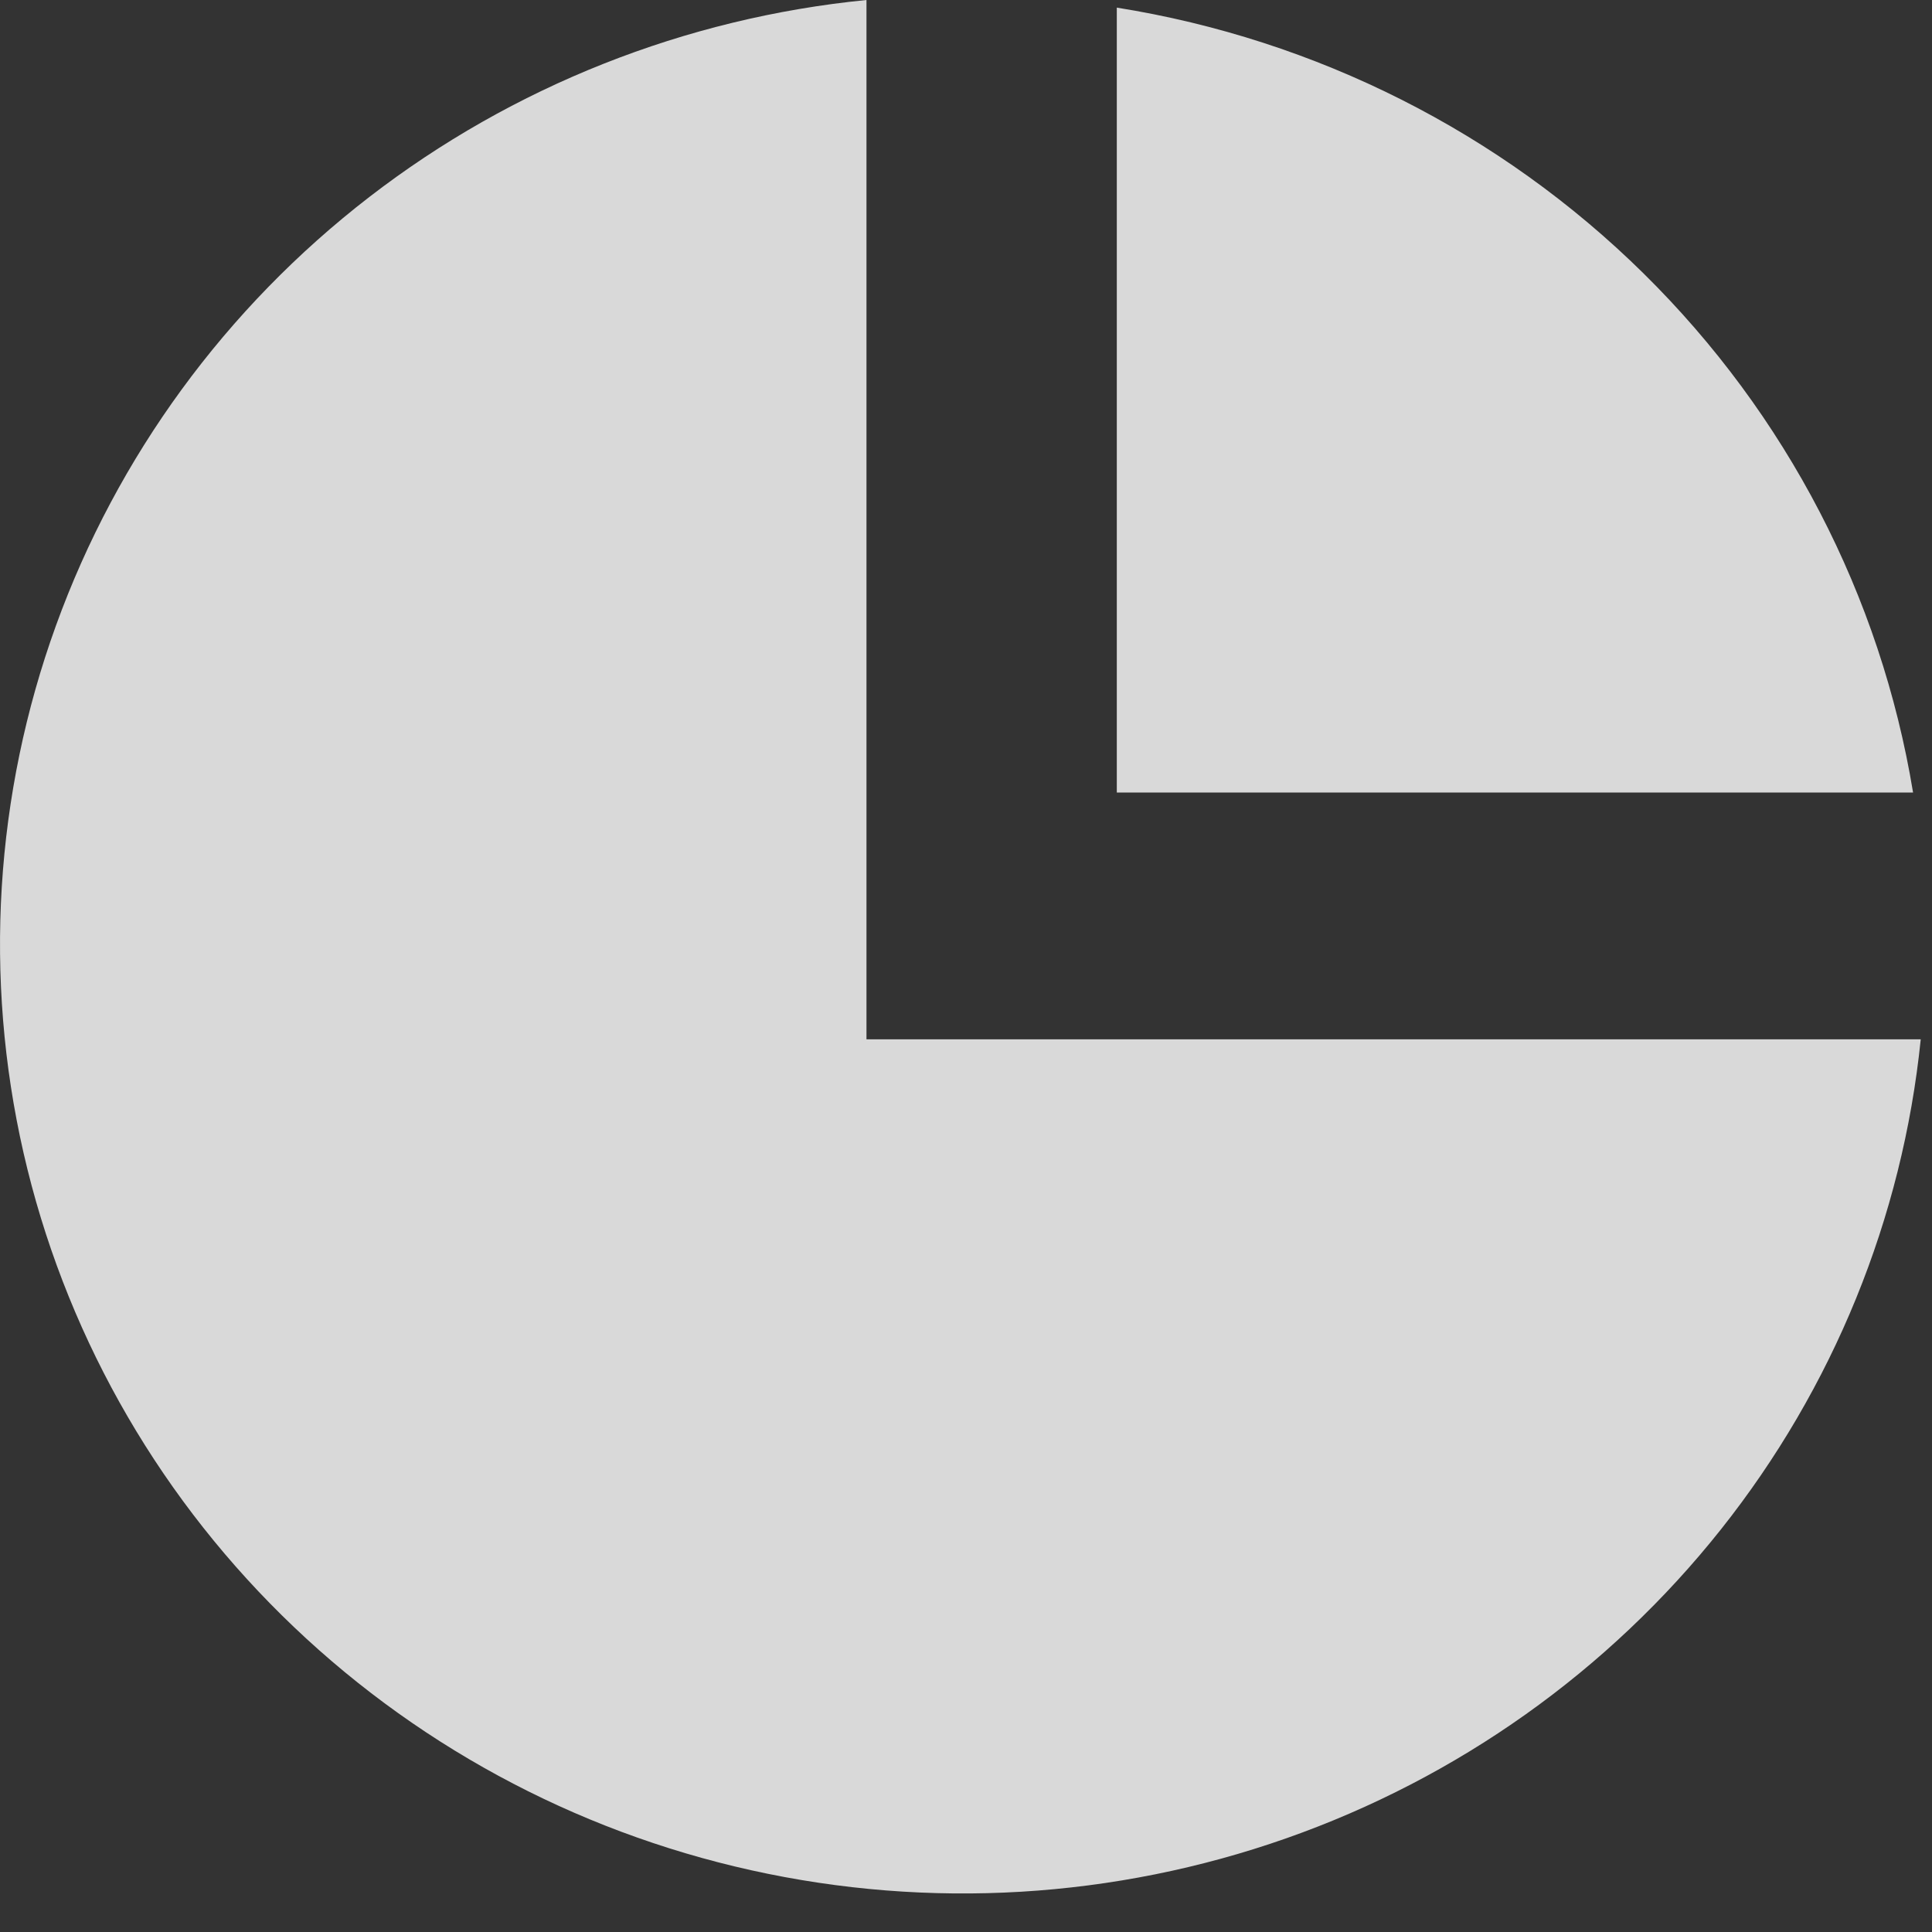 <svg width="35" height="35" viewBox="0 0 35 35" fill="none" xmlns="http://www.w3.org/2000/svg">
<rect x="0" y="0" width="35" height="35" fill="#333333" stroke="none"/>
<path d="M34.796 18.828C34.466 22.065 33.211 25.144 31.176 27.707C29.141 30.269 26.41 32.21 23.301 33.303C20.192 34.396 16.832 34.597 13.612 33.882C10.391 33.168 7.443 31.567 5.109 29.266C2.774 26.965 1.151 24.058 0.426 20.884C-0.299 17.709 -0.095 14.397 1.014 11.332C2.123 8.267 4.091 5.575 6.69 3.569C9.29 1.563 12.413 0.325 15.697 0V18.828H34.796ZM34.657 14.357H20.232V0.138C23.846 0.715 27.184 2.4 29.773 4.952C32.362 7.504 34.071 10.794 34.657 14.357Z" fill="white" fill-opacity="0.81"/>
</svg>
